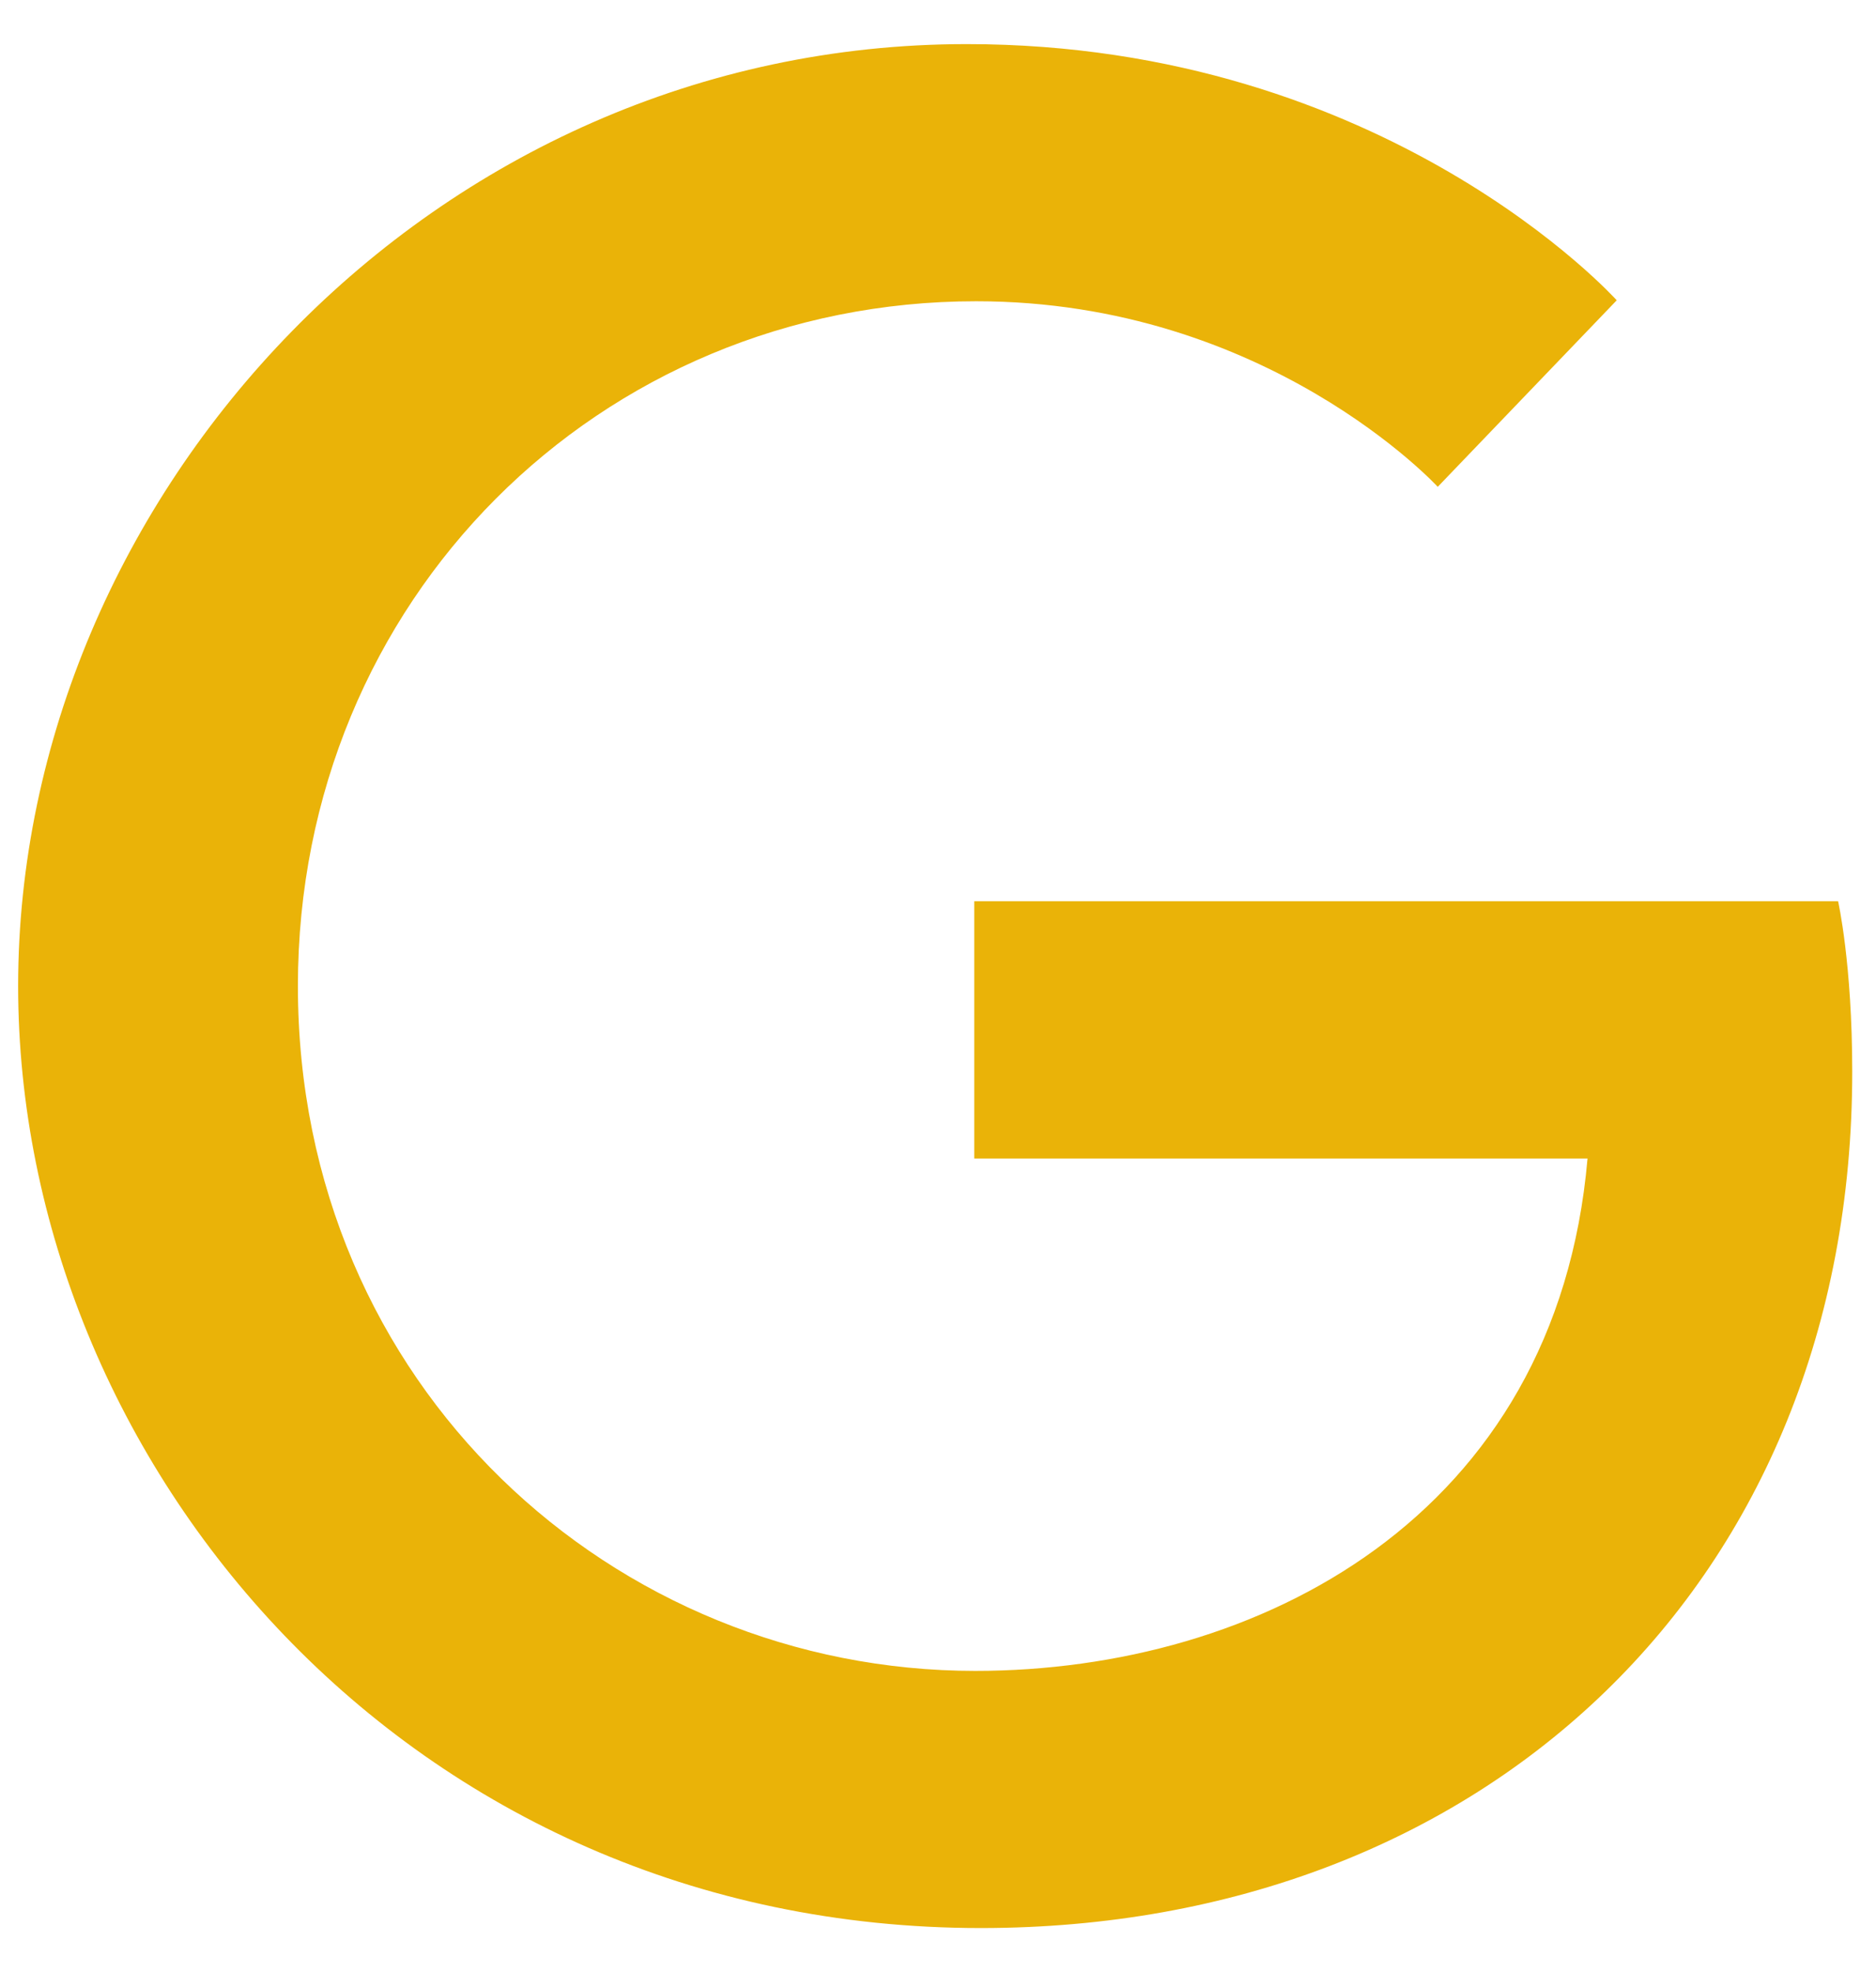 <svg width="39" height="41" viewBox="0 0 39 41" fill="none" xmlns="http://www.w3.org/2000/svg">
<path d="M38.212 18.737H20.254V24.084H33.003C32.356 31.545 26.149 34.737 20.274 34.737C12.773 34.737 6.193 28.823 6.193 20.5C6.193 12.471 12.46 6.263 20.293 6.263C26.345 6.263 29.889 10.121 29.889 10.121L33.61 6.243C33.61 6.243 28.831 0.917 20.097 0.917C8.974 0.917 0.377 10.316 0.377 20.5C0.377 30.389 8.465 40.083 20.391 40.083C30.868 40.083 38.506 32.896 38.506 22.282C38.506 20.03 38.212 18.737 38.212 18.737Z" fill="#EAB308"/>
</svg>

